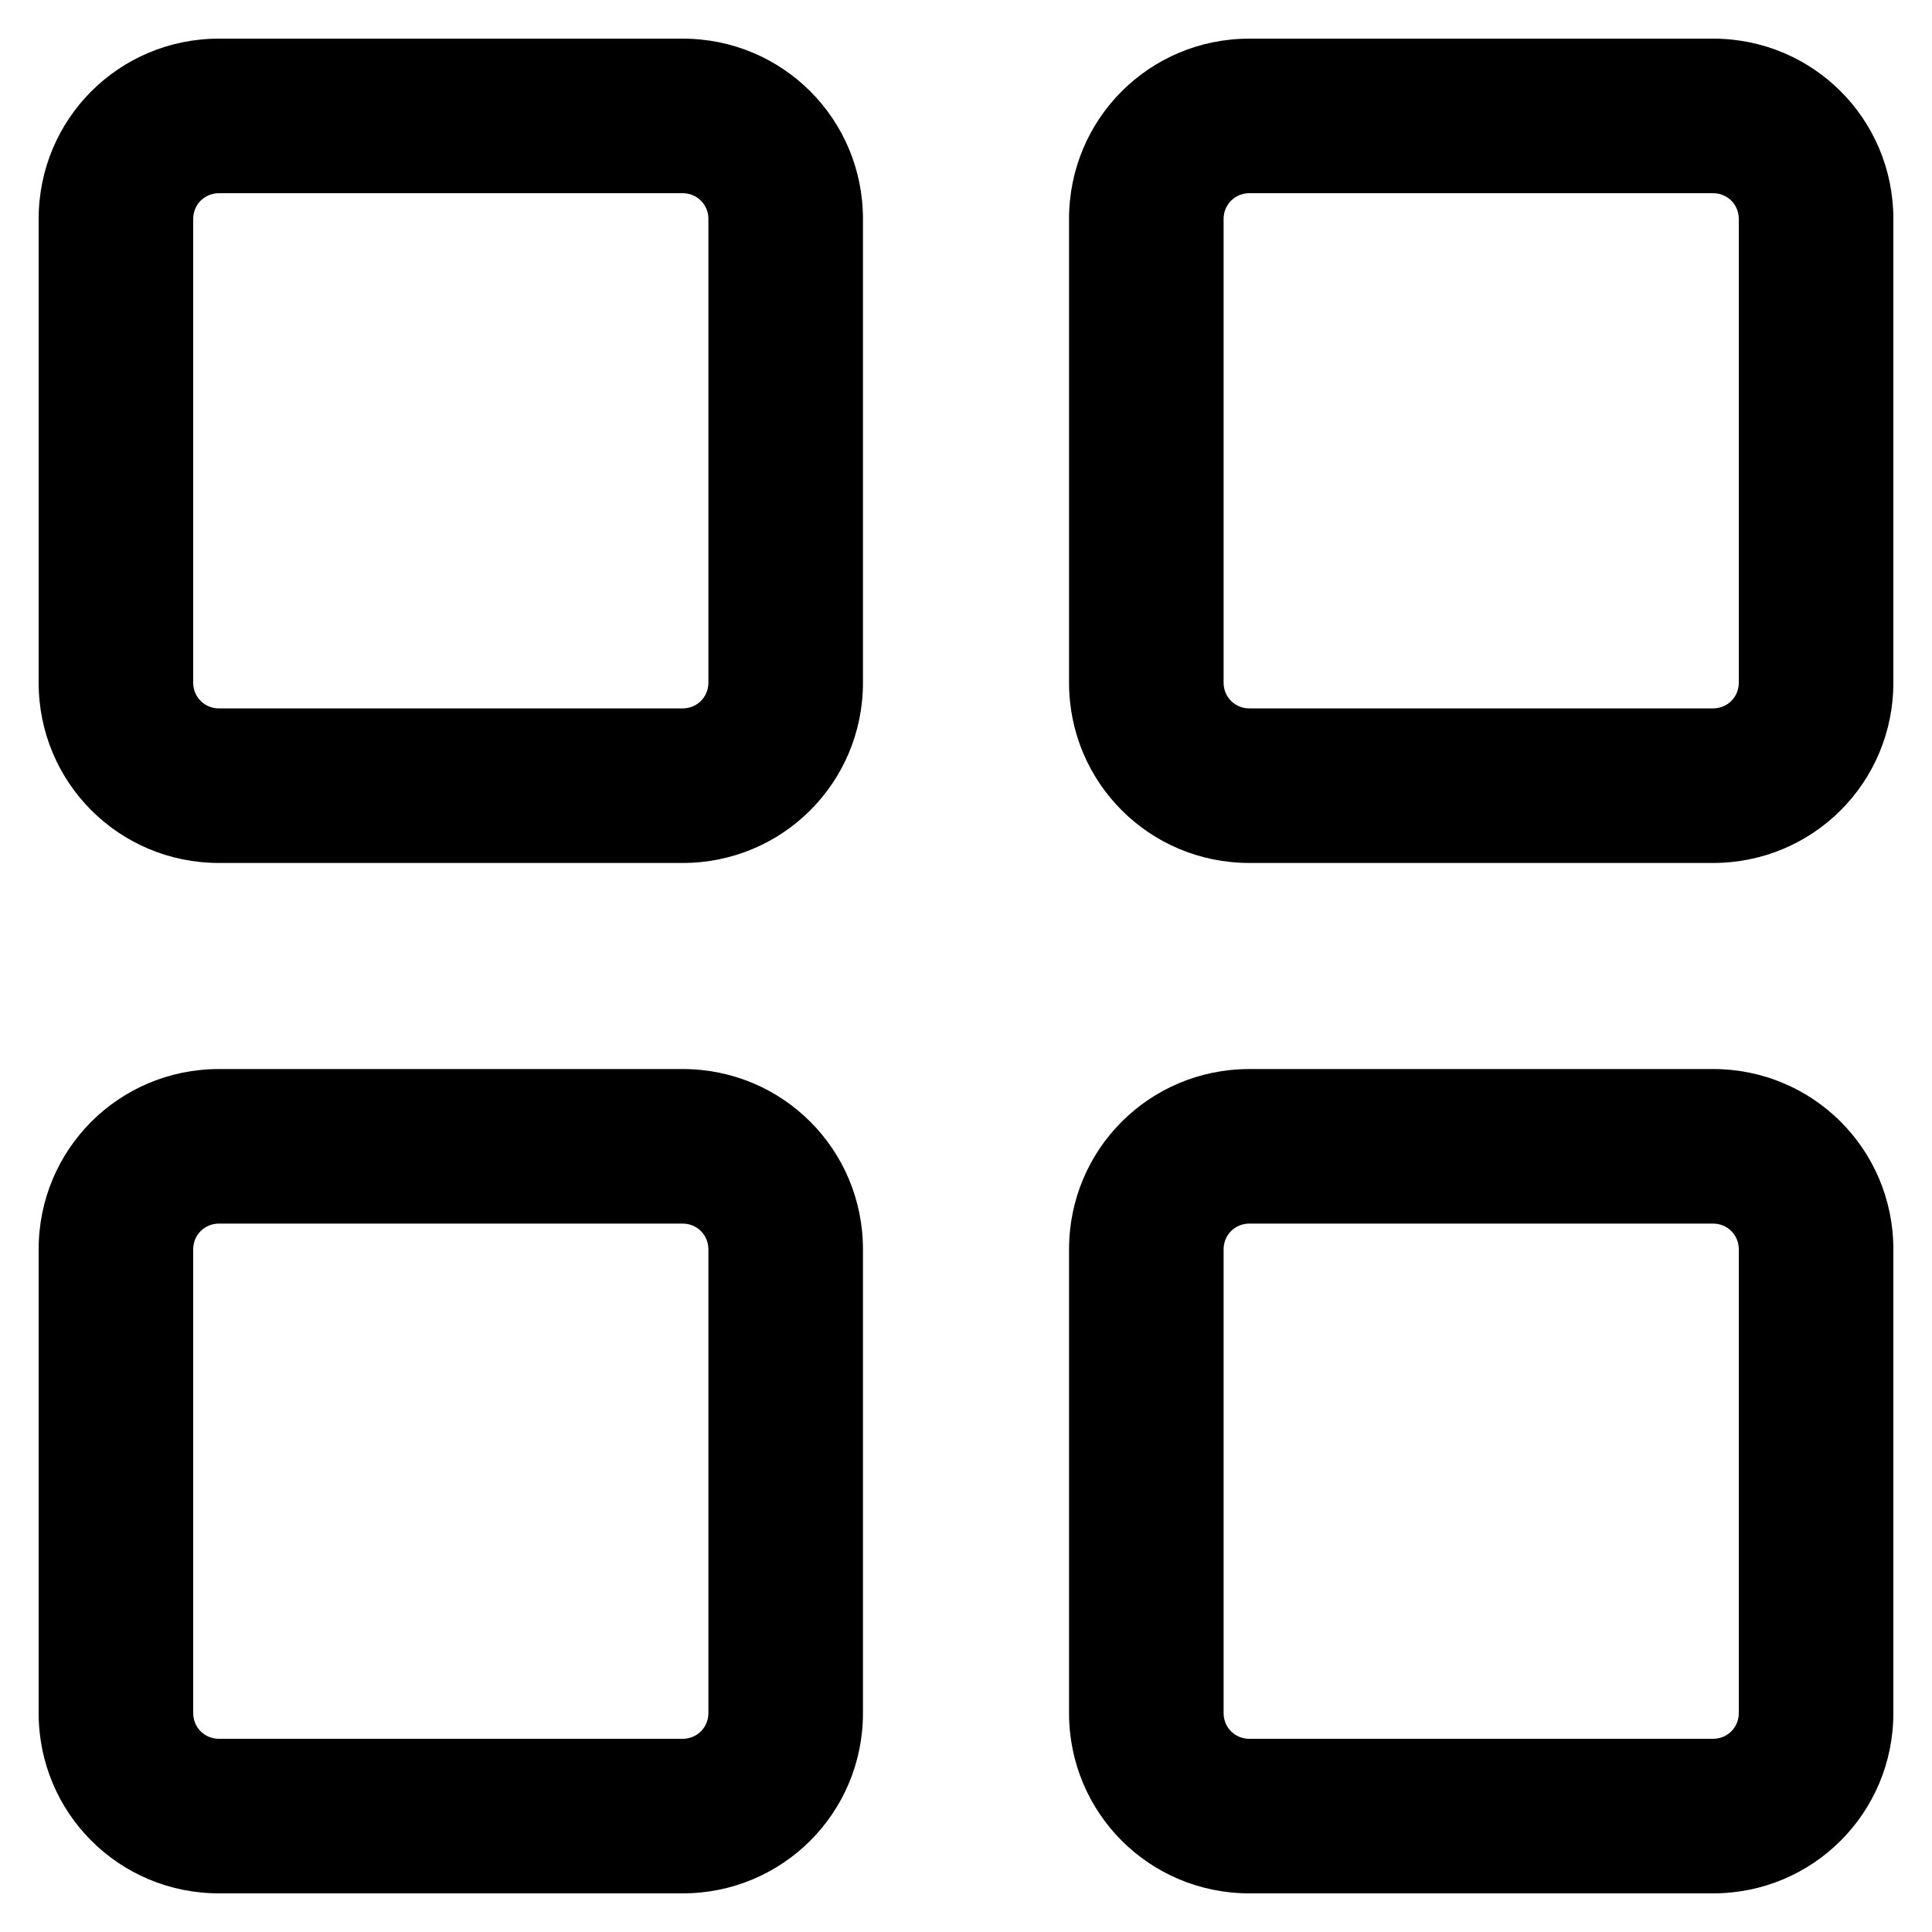 ﻿<?xml version="1.0" encoding="utf-8"?>
<svg version="1.1" xmlns:xlink="http://www.w3.org/1999/xlink" width="30px" height="30px" xmlns="http://www.w3.org/2000/svg">
  <defs>
    <pattern id="BGPattern" patternUnits="userSpaceOnUse" alignment="0 0" imageRepeat="None" />
    <mask fill="white" id="Clip587">
      <path d="M 10.6 13.4  L 3.4 13.4  C 1.848 13.4  0.6 12.152  0.6 10.6  L 0.6 3.4  C 0.6 1.848  1.848 0.6  3.4 0.6  L 10.6 0.6  C 12.152 0.6  13.4 1.848  13.4 3.4  L 13.4 10.6  C 13.4 12.152  12.152 13.4  10.6 13.4  Z M 26.6 13.4  L 19.4 13.4  C 17.848 13.4  16.6 12.152  16.6 10.6  L 16.6 3.4  C 16.6 1.848  17.848 0.6  19.4 0.6  L 26.6 0.6  C 28.152 0.6  29.4 1.848  29.4 3.4  L 29.4 10.6  C 29.4 12.152  28.152 13.4  26.6 13.4  Z M 3 10.6  C 3 10.824  3.176 11  3.4 11  L 10.6 11  C 10.824 11  11 10.824  11 10.6  L 11 3.4  C 11 3.176  10.824 3  10.6 3  L 3.4 3  C 3.176 3  3 3.176  3 3.4  L 3 10.6  Z M 19 10.6  C 19 10.824  19.176 11  19.4 11  L 26.6 11  C 26.824 11  27 10.824  27 10.6  L 27 3.4  C 27 3.176  26.824 3  26.6 3  L 19.4 3  C 19.176 3  19 3.176  19 3.4  L 19 10.6  Z M 10.6 29.4  L 3.4 29.4  C 1.848 29.4  0.6 28.152  0.6 26.6  L 0.6 19.4  C 0.6 17.848  1.848 16.6  3.4 16.6  L 10.6 16.6  C 12.152 16.6  13.4 17.848  13.4 19.4  L 13.4 26.6  C 13.4 28.152  12.152 29.4  10.6 29.4  Z M 26.6 29.4  L 19.4 29.4  C 17.848 29.4  16.6 28.152  16.6 26.6  L 16.6 19.4  C 16.6 17.848  17.848 16.6  19.4 16.6  L 26.6 16.6  C 28.152 16.6  29.4 17.848  29.4 19.4  L 29.4 26.6  C 29.4 28.152  28.152 29.4  26.6 29.4  Z M 3 26.6  C 3 26.824  3.176 27  3.4 27  L 10.6 27  C 10.824 27  11 26.824  11 26.6  L 11 19.4  C 11 19.176  10.824 19  10.6 19  L 3.4 19  C 3.176 19  3 19.176  3 19.4  L 3 26.6  Z M 19 26.6  C 19 26.824  19.176 27  19.4 27  L 26.6 27  C 26.824 27  27 26.824  27 26.6  L 27 19.4  C 27 19.176  26.824 19  26.6 19  L 19.4 19  C 19.176 19  19 19.176  19 19.4  L 19 26.6  Z " fill-rule="evenodd" />
    </mask>
  </defs>
  <g>
    <path d="M 10.6 13.4  L 3.4 13.4  C 1.848 13.4  0.6 12.152  0.6 10.6  L 0.6 3.4  C 0.6 1.848  1.848 0.6  3.4 0.6  L 10.6 0.6  C 12.152 0.6  13.4 1.848  13.4 3.4  L 13.4 10.6  C 13.4 12.152  12.152 13.4  10.6 13.4  Z M 26.6 13.4  L 19.4 13.4  C 17.848 13.4  16.6 12.152  16.6 10.6  L 16.6 3.4  C 16.6 1.848  17.848 0.6  19.4 0.6  L 26.6 0.6  C 28.152 0.6  29.4 1.848  29.4 3.4  L 29.4 10.6  C 29.4 12.152  28.152 13.4  26.6 13.4  Z M 3 10.6  C 3 10.824  3.176 11  3.4 11  L 10.6 11  C 10.824 11  11 10.824  11 10.6  L 11 3.4  C 11 3.176  10.824 3  10.6 3  L 3.4 3  C 3.176 3  3 3.176  3 3.4  L 3 10.6  Z M 19 10.6  C 19 10.824  19.176 11  19.4 11  L 26.6 11  C 26.824 11  27 10.824  27 10.6  L 27 3.4  C 27 3.176  26.824 3  26.6 3  L 19.4 3  C 19.176 3  19 3.176  19 3.4  L 19 10.6  Z M 10.6 29.4  L 3.4 29.4  C 1.848 29.4  0.6 28.152  0.6 26.6  L 0.6 19.4  C 0.6 17.848  1.848 16.6  3.4 16.6  L 10.6 16.6  C 12.152 16.6  13.4 17.848  13.4 19.4  L 13.4 26.6  C 13.4 28.152  12.152 29.4  10.6 29.4  Z M 26.6 29.4  L 19.4 29.4  C 17.848 29.4  16.6 28.152  16.6 26.6  L 16.6 19.4  C 16.6 17.848  17.848 16.6  19.4 16.6  L 26.6 16.6  C 28.152 16.6  29.4 17.848  29.4 19.4  L 29.4 26.6  C 29.4 28.152  28.152 29.4  26.6 29.4  Z M 3 26.6  C 3 26.824  3.176 27  3.4 27  L 10.6 27  C 10.824 27  11 26.824  11 26.6  L 11 19.4  C 11 19.176  10.824 19  10.6 19  L 3.4 19  C 3.176 19  3 19.176  3 19.4  L 3 26.6  Z M 19 26.6  C 19 26.824  19.176 27  19.4 27  L 26.6 27  C 26.824 27  27 26.824  27 26.6  L 27 19.4  C 27 19.176  26.824 19  26.6 19  L 19.4 19  C 19.176 19  19 19.176  19 19.4  L 19 26.6  Z " fill-rule="nonzero" fill="rgba(0, 0, 0, 1)" stroke="none" class="fill" />
    <path d="M 10.6 13.4  L 3.4 13.4  C 1.848 13.4  0.6 12.152  0.6 10.6  L 0.6 3.4  C 0.6 1.848  1.848 0.6  3.4 0.6  L 10.6 0.6  C 12.152 0.6  13.4 1.848  13.4 3.4  L 13.4 10.6  C 13.4 12.152  12.152 13.4  10.6 13.4  Z " stroke-width="0" stroke-dasharray="0" stroke="rgba(255, 255, 255, 0)" fill="none" class="stroke" mask="url(#Clip587)" />
    <path d="M 26.6 13.4  L 19.4 13.4  C 17.848 13.4  16.6 12.152  16.6 10.6  L 16.6 3.4  C 16.6 1.848  17.848 0.6  19.4 0.6  L 26.6 0.6  C 28.152 0.6  29.4 1.848  29.4 3.4  L 29.4 10.6  C 29.4 12.152  28.152 13.4  26.6 13.4  Z " stroke-width="0" stroke-dasharray="0" stroke="rgba(255, 255, 255, 0)" fill="none" class="stroke" mask="url(#Clip587)" />
    <path d="M 3 10.6  C 3 10.824  3.176 11  3.4 11  L 10.6 11  C 10.824 11  11 10.824  11 10.6  L 11 3.4  C 11 3.176  10.824 3  10.6 3  L 3.4 3  C 3.176 3  3 3.176  3 3.4  L 3 10.6  Z " stroke-width="0" stroke-dasharray="0" stroke="rgba(255, 255, 255, 0)" fill="none" class="stroke" mask="url(#Clip587)" />
    <path d="M 19 10.6  C 19 10.824  19.176 11  19.4 11  L 26.6 11  C 26.824 11  27 10.824  27 10.6  L 27 3.4  C 27 3.176  26.824 3  26.6 3  L 19.4 3  C 19.176 3  19 3.176  19 3.4  L 19 10.6  Z " stroke-width="0" stroke-dasharray="0" stroke="rgba(255, 255, 255, 0)" fill="none" class="stroke" mask="url(#Clip587)" />
    <path d="M 10.6 29.4  L 3.4 29.4  C 1.848 29.4  0.6 28.152  0.6 26.6  L 0.6 19.4  C 0.6 17.848  1.848 16.6  3.4 16.6  L 10.6 16.6  C 12.152 16.6  13.4 17.848  13.4 19.4  L 13.4 26.6  C 13.4 28.152  12.152 29.4  10.6 29.4  Z " stroke-width="0" stroke-dasharray="0" stroke="rgba(255, 255, 255, 0)" fill="none" class="stroke" mask="url(#Clip587)" />
    <path d="M 26.6 29.4  L 19.4 29.4  C 17.848 29.4  16.6 28.152  16.6 26.6  L 16.6 19.4  C 16.6 17.848  17.848 16.6  19.4 16.6  L 26.6 16.6  C 28.152 16.6  29.4 17.848  29.4 19.4  L 29.4 26.6  C 29.4 28.152  28.152 29.4  26.6 29.4  Z " stroke-width="0" stroke-dasharray="0" stroke="rgba(255, 255, 255, 0)" fill="none" class="stroke" mask="url(#Clip587)" />
    <path d="M 3 26.6  C 3 26.824  3.176 27  3.4 27  L 10.6 27  C 10.824 27  11 26.824  11 26.6  L 11 19.4  C 11 19.176  10.824 19  10.6 19  L 3.4 19  C 3.176 19  3 19.176  3 19.4  L 3 26.6  Z " stroke-width="0" stroke-dasharray="0" stroke="rgba(255, 255, 255, 0)" fill="none" class="stroke" mask="url(#Clip587)" />
    <path d="M 19 26.6  C 19 26.824  19.176 27  19.4 27  L 26.6 27  C 26.824 27  27 26.824  27 26.6  L 27 19.4  C 27 19.176  26.824 19  26.6 19  L 19.4 19  C 19.176 19  19 19.176  19 19.4  L 19 26.6  Z " stroke-width="0" stroke-dasharray="0" stroke="rgba(255, 255, 255, 0)" fill="none" class="stroke" mask="url(#Clip587)" />
  </g>
</svg>